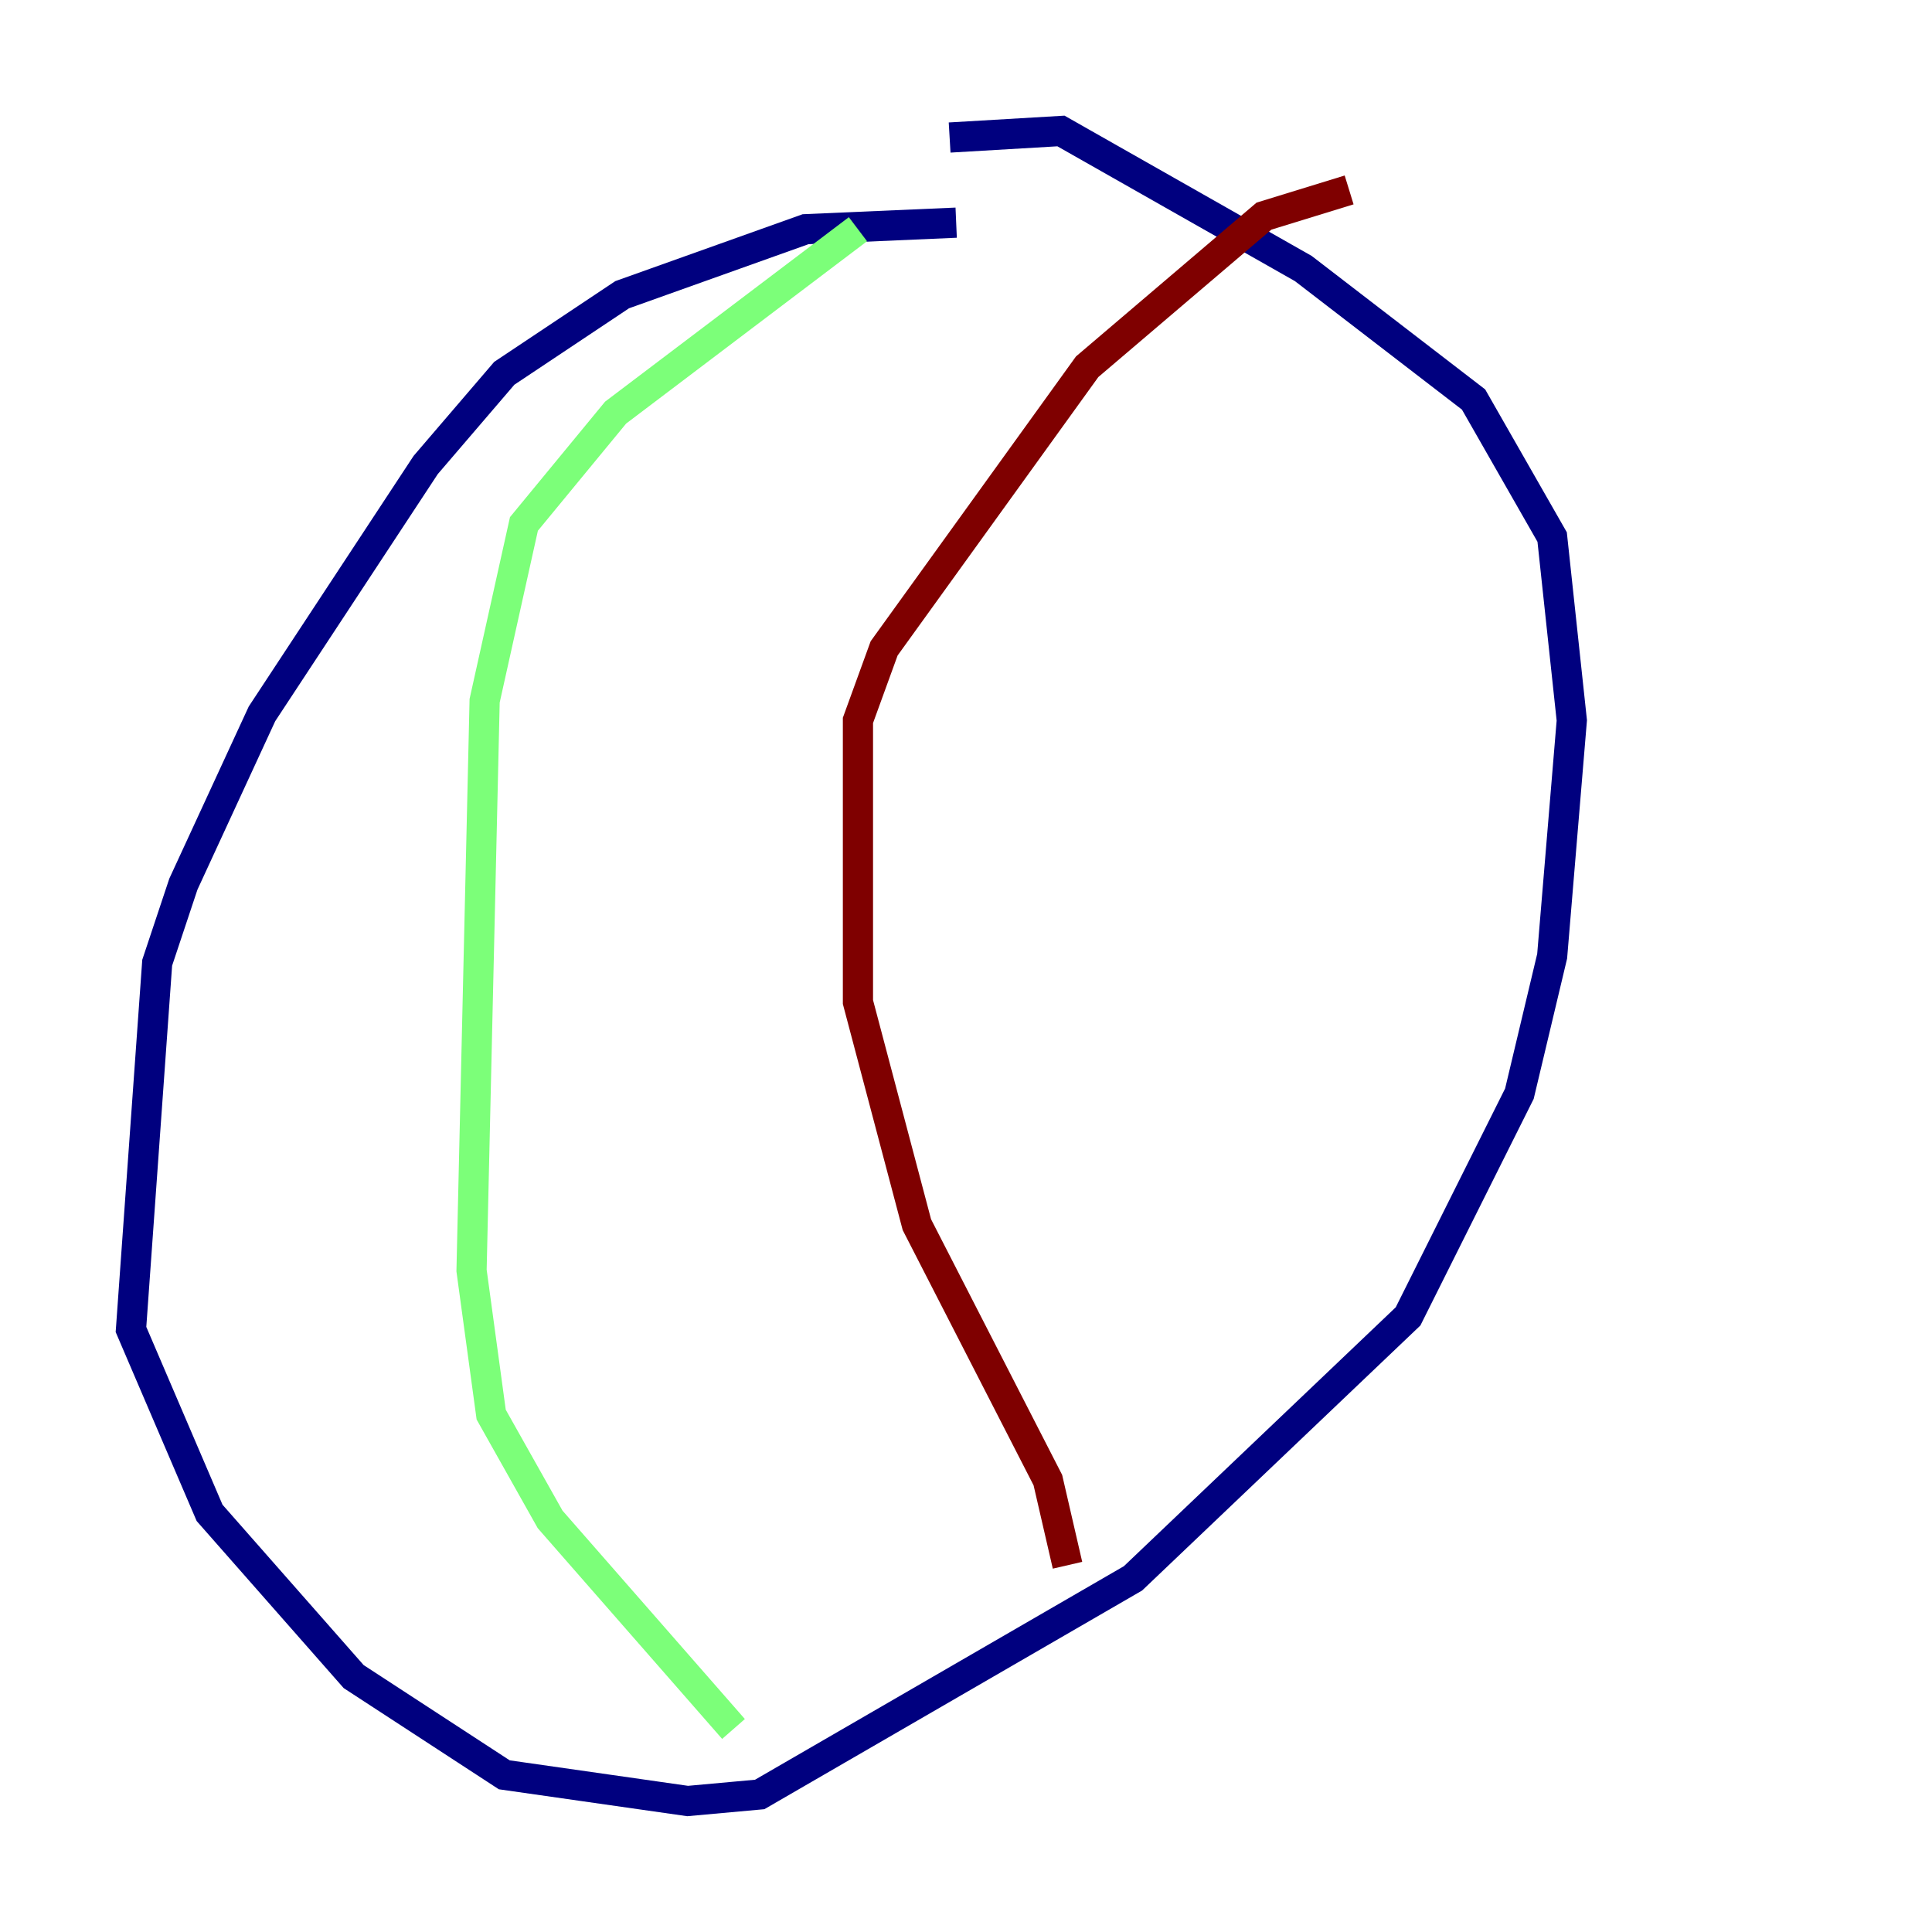 <?xml version="1.0" encoding="utf-8" ?>
<svg baseProfile="tiny" height="128" version="1.2" viewBox="0,0,128,128" width="128" xmlns="http://www.w3.org/2000/svg" xmlns:ev="http://www.w3.org/2001/xml-events" xmlns:xlink="http://www.w3.org/1999/xlink"><defs /><polyline fill="none" points="63.349,14.752 53.37,15.186 41.22,19.525 33.41,24.732 28.203,30.807 17.356,47.295 12.149,58.576 10.414,63.783 8.678,88.081 13.885,100.231 23.43,111.078 33.41,117.586 45.559,119.322 50.332,118.888 75.064,104.57 93.288,87.214 100.664,72.461 102.834,63.349 104.136,47.729 102.834,35.58 97.627,26.468 86.346,17.79 70.291,8.678 62.915,9.112" stroke="#00007f" stroke-width="2" /><polyline fill="none" points="56.841,15.186 40.786,27.336 34.712,34.712 32.108,46.427 31.241,84.176 32.542,93.722 36.447,100.664 48.597,114.549" stroke="#7cff79" stroke-width="2" /><polyline fill="none" points="70.725,103.702 69.424,98.061 60.746,81.139 56.841,66.386 56.841,47.729 58.576,42.956 72.027,24.298 83.742,14.319 89.383,12.583" stroke="#7f0000" stroke-width="2" /></svg>